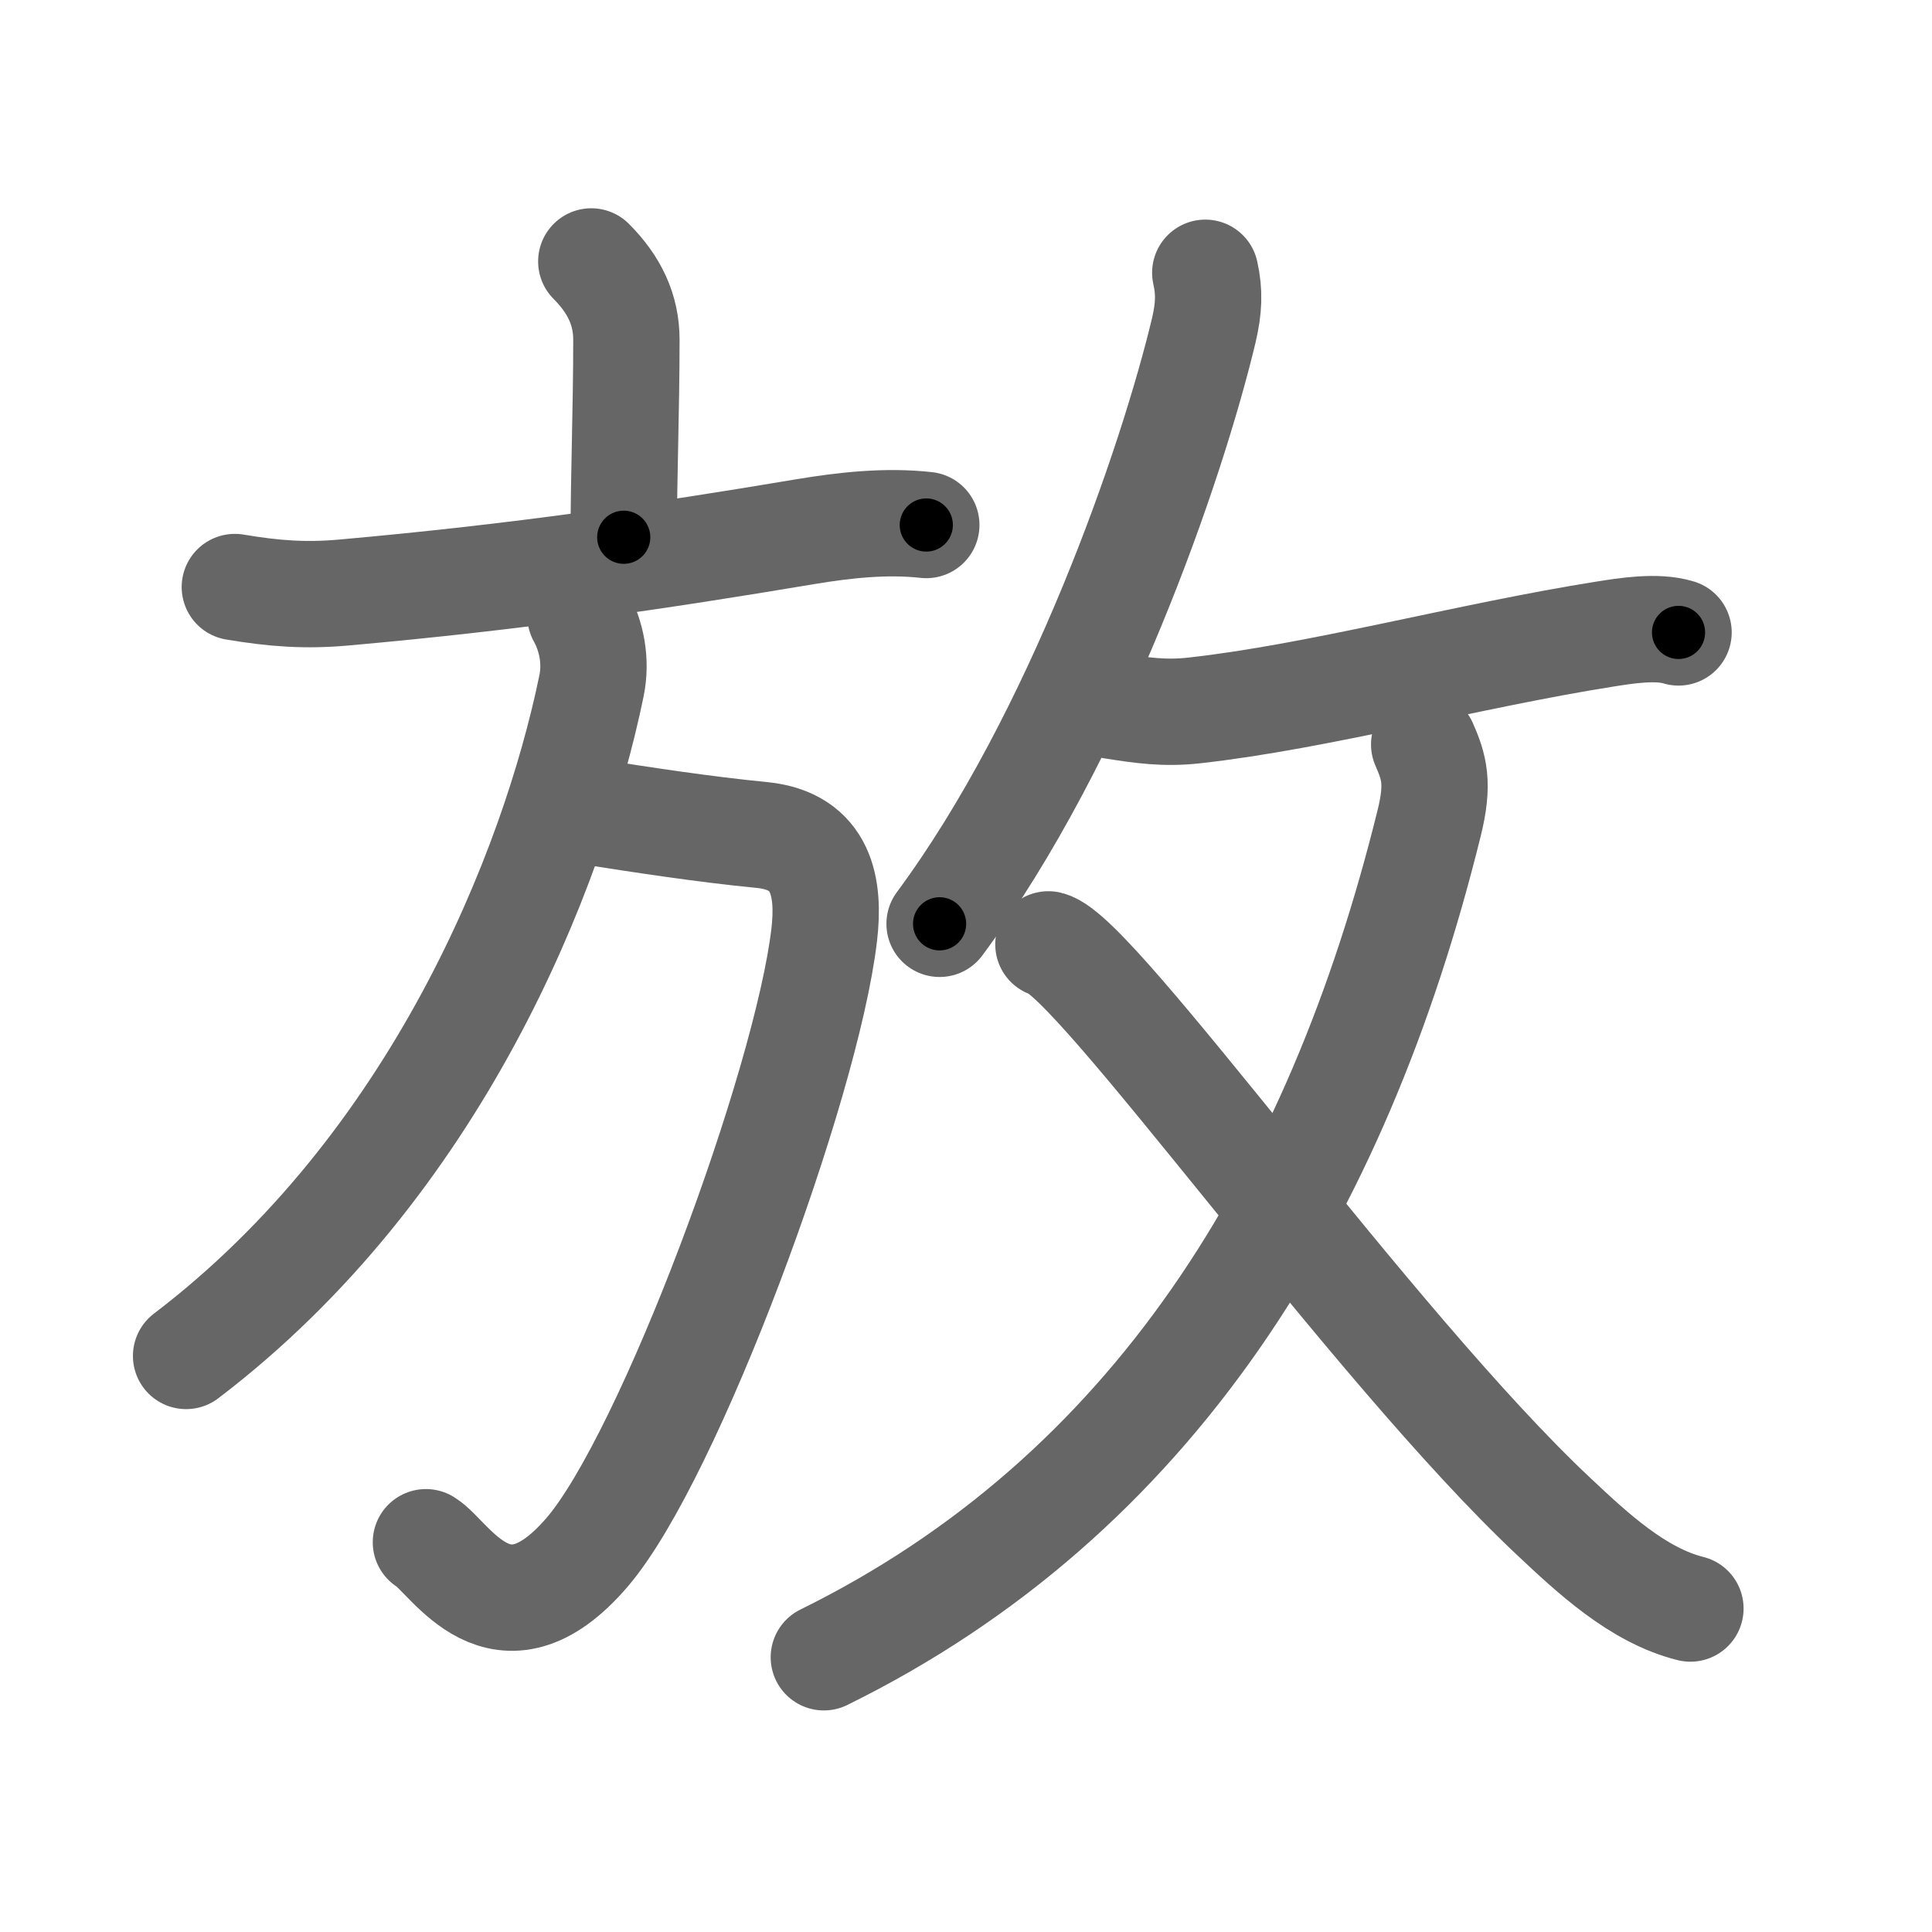 <svg xmlns="http://www.w3.org/2000/svg" viewBox="0 0 109 109" id="653e"><g fill="none" stroke="#666" stroke-width="6" stroke-linecap="round" stroke-linejoin="round"><g><g p4:phon="方" xmlns:p4="http://kanjivg.tagaini.net"><g><path d="M33.36,14.75c1.32,1.32,1.98,2.75,1.98,4.41c0,3.96-0.15,7.59-0.15,11.15" /><path d="M13.25,33.12c2.25,0.38,4.01,0.5,6.14,0.31c9.88-0.88,17.86-2.06,26.02-3.43c2.28-0.38,4.6-0.63,6.85-0.38" /></g><g><path d="M33,45.75c3.34,0.52,6.63,1.03,9.99,1.36c3.41,0.34,3.82,2.99,3.51,5.64c-1,8.5-8.74,29.43-13.38,34.83c-4.87,5.67-7.72,0.26-9.09-0.57" /><path d="M32.75,34.75c0.62,1.12,0.91,2.54,0.62,3.95C31.22,49.12,24.6,65.77,10.5,76.5" /></g></g><g><g><path d="M68,15.39c0.25,1.11,0.2,2.02-0.08,3.23c-1.79,7.51-7.09,22.94-14.91,33.5" /><path d="M62.76,39.82c1.65,0.26,2.96,0.45,4.63,0.26c6.96-0.77,15.48-3.09,23.12-4.3c1.19-0.19,2.97-0.48,4.19-0.1" /></g><g><g><path d="M80.35,42c0.55,1.26,0.85,2.17,0.27,4.48C75.43,67.47,65,84.38,46.48,93.5" /></g><path d="M59.15,53.28c2.69,0.64,18.27,22.67,28.51,32.28c2.17,2.04,4.74,4.45,7.71,5.19" /></g></g></g></g><g fill="none" stroke="#000" stroke-width="3" stroke-linecap="round" stroke-linejoin="round"><path d="M33.36,14.75c1.32,1.32,1.98,2.75,1.98,4.41c0,3.96-0.15,7.59-0.15,11.15" stroke-dasharray="16.123" stroke-dashoffset="16.123"><animate attributeName="stroke-dashoffset" values="16.123;16.123;0" dur="0.161s" fill="freeze" begin="0s;653e.click" /></path><path d="M13.25,33.12c2.25,0.38,4.01,0.5,6.14,0.31c9.88-0.88,17.86-2.06,26.02-3.43c2.28-0.38,4.6-0.63,6.85-0.38" stroke-dasharray="39.303" stroke-dashoffset="39.303"><animate attributeName="stroke-dashoffset" values="39.303" fill="freeze" begin="653e.click" /><animate attributeName="stroke-dashoffset" values="39.303;39.303;0" keyTimes="0;0.291;1" dur="0.554s" fill="freeze" begin="0s;653e.click" /></path><path d="M33,45.75c3.34,0.52,6.63,1.03,9.99,1.36c3.41,0.34,3.82,2.99,3.51,5.64c-1,8.5-8.74,29.43-13.38,34.83c-4.87,5.67-7.72,0.26-9.09-0.57" stroke-dasharray="66.324" stroke-dashoffset="66.324"><animate attributeName="stroke-dashoffset" values="66.324" fill="freeze" begin="653e.click" /><animate attributeName="stroke-dashoffset" values="66.324;66.324;0" keyTimes="0;0.526;1" dur="1.053s" fill="freeze" begin="0s;653e.click" /></path><path d="M32.75,34.75c0.62,1.12,0.91,2.54,0.62,3.95C31.22,49.12,24.6,65.77,10.5,76.5" stroke-dasharray="49.166" stroke-dashoffset="49.166"><animate attributeName="stroke-dashoffset" values="49.166" fill="freeze" begin="653e.click" /><animate attributeName="stroke-dashoffset" values="49.166;49.166;0" keyTimes="0;0.682;1" dur="1.545s" fill="freeze" begin="0s;653e.click" /></path><path d="M68,15.39c0.25,1.11,0.2,2.02-0.08,3.23c-1.79,7.51-7.09,22.94-14.91,33.5" stroke-dasharray="40.137" stroke-dashoffset="40.137"><animate attributeName="stroke-dashoffset" values="40.137" fill="freeze" begin="653e.click" /><animate attributeName="stroke-dashoffset" values="40.137;40.137;0" keyTimes="0;0.794;1" dur="1.946s" fill="freeze" begin="0s;653e.click" /></path><path d="M62.76,39.82c1.65,0.26,2.96,0.45,4.63,0.26c6.96-0.77,15.48-3.09,23.12-4.3c1.19-0.19,2.97-0.48,4.19-0.1" stroke-dasharray="32.403" stroke-dashoffset="32.403"><animate attributeName="stroke-dashoffset" values="32.403" fill="freeze" begin="653e.click" /><animate attributeName="stroke-dashoffset" values="32.403;32.403;0" keyTimes="0;0.857;1" dur="2.27s" fill="freeze" begin="0s;653e.click" /></path><path d="M80.35,42c0.55,1.26,0.85,2.17,0.27,4.48C75.43,67.47,65,84.38,46.48,93.5" stroke-dasharray="64.707" stroke-dashoffset="64.707"><animate attributeName="stroke-dashoffset" values="64.707" fill="freeze" begin="653e.click" /><animate attributeName="stroke-dashoffset" values="64.707;64.707;0" keyTimes="0;0.823;1" dur="2.757s" fill="freeze" begin="0s;653e.click" /></path><path d="M59.15,53.28c2.69,0.64,18.27,22.67,28.51,32.28c2.17,2.04,4.74,4.45,7.71,5.19" stroke-dasharray="52.55" stroke-dashoffset="52.55"><animate attributeName="stroke-dashoffset" values="52.55" fill="freeze" begin="653e.click" /><animate attributeName="stroke-dashoffset" values="52.55;52.55;0" keyTimes="0;0.84;1" dur="3.282s" fill="freeze" begin="0s;653e.click" /></path></g></svg>